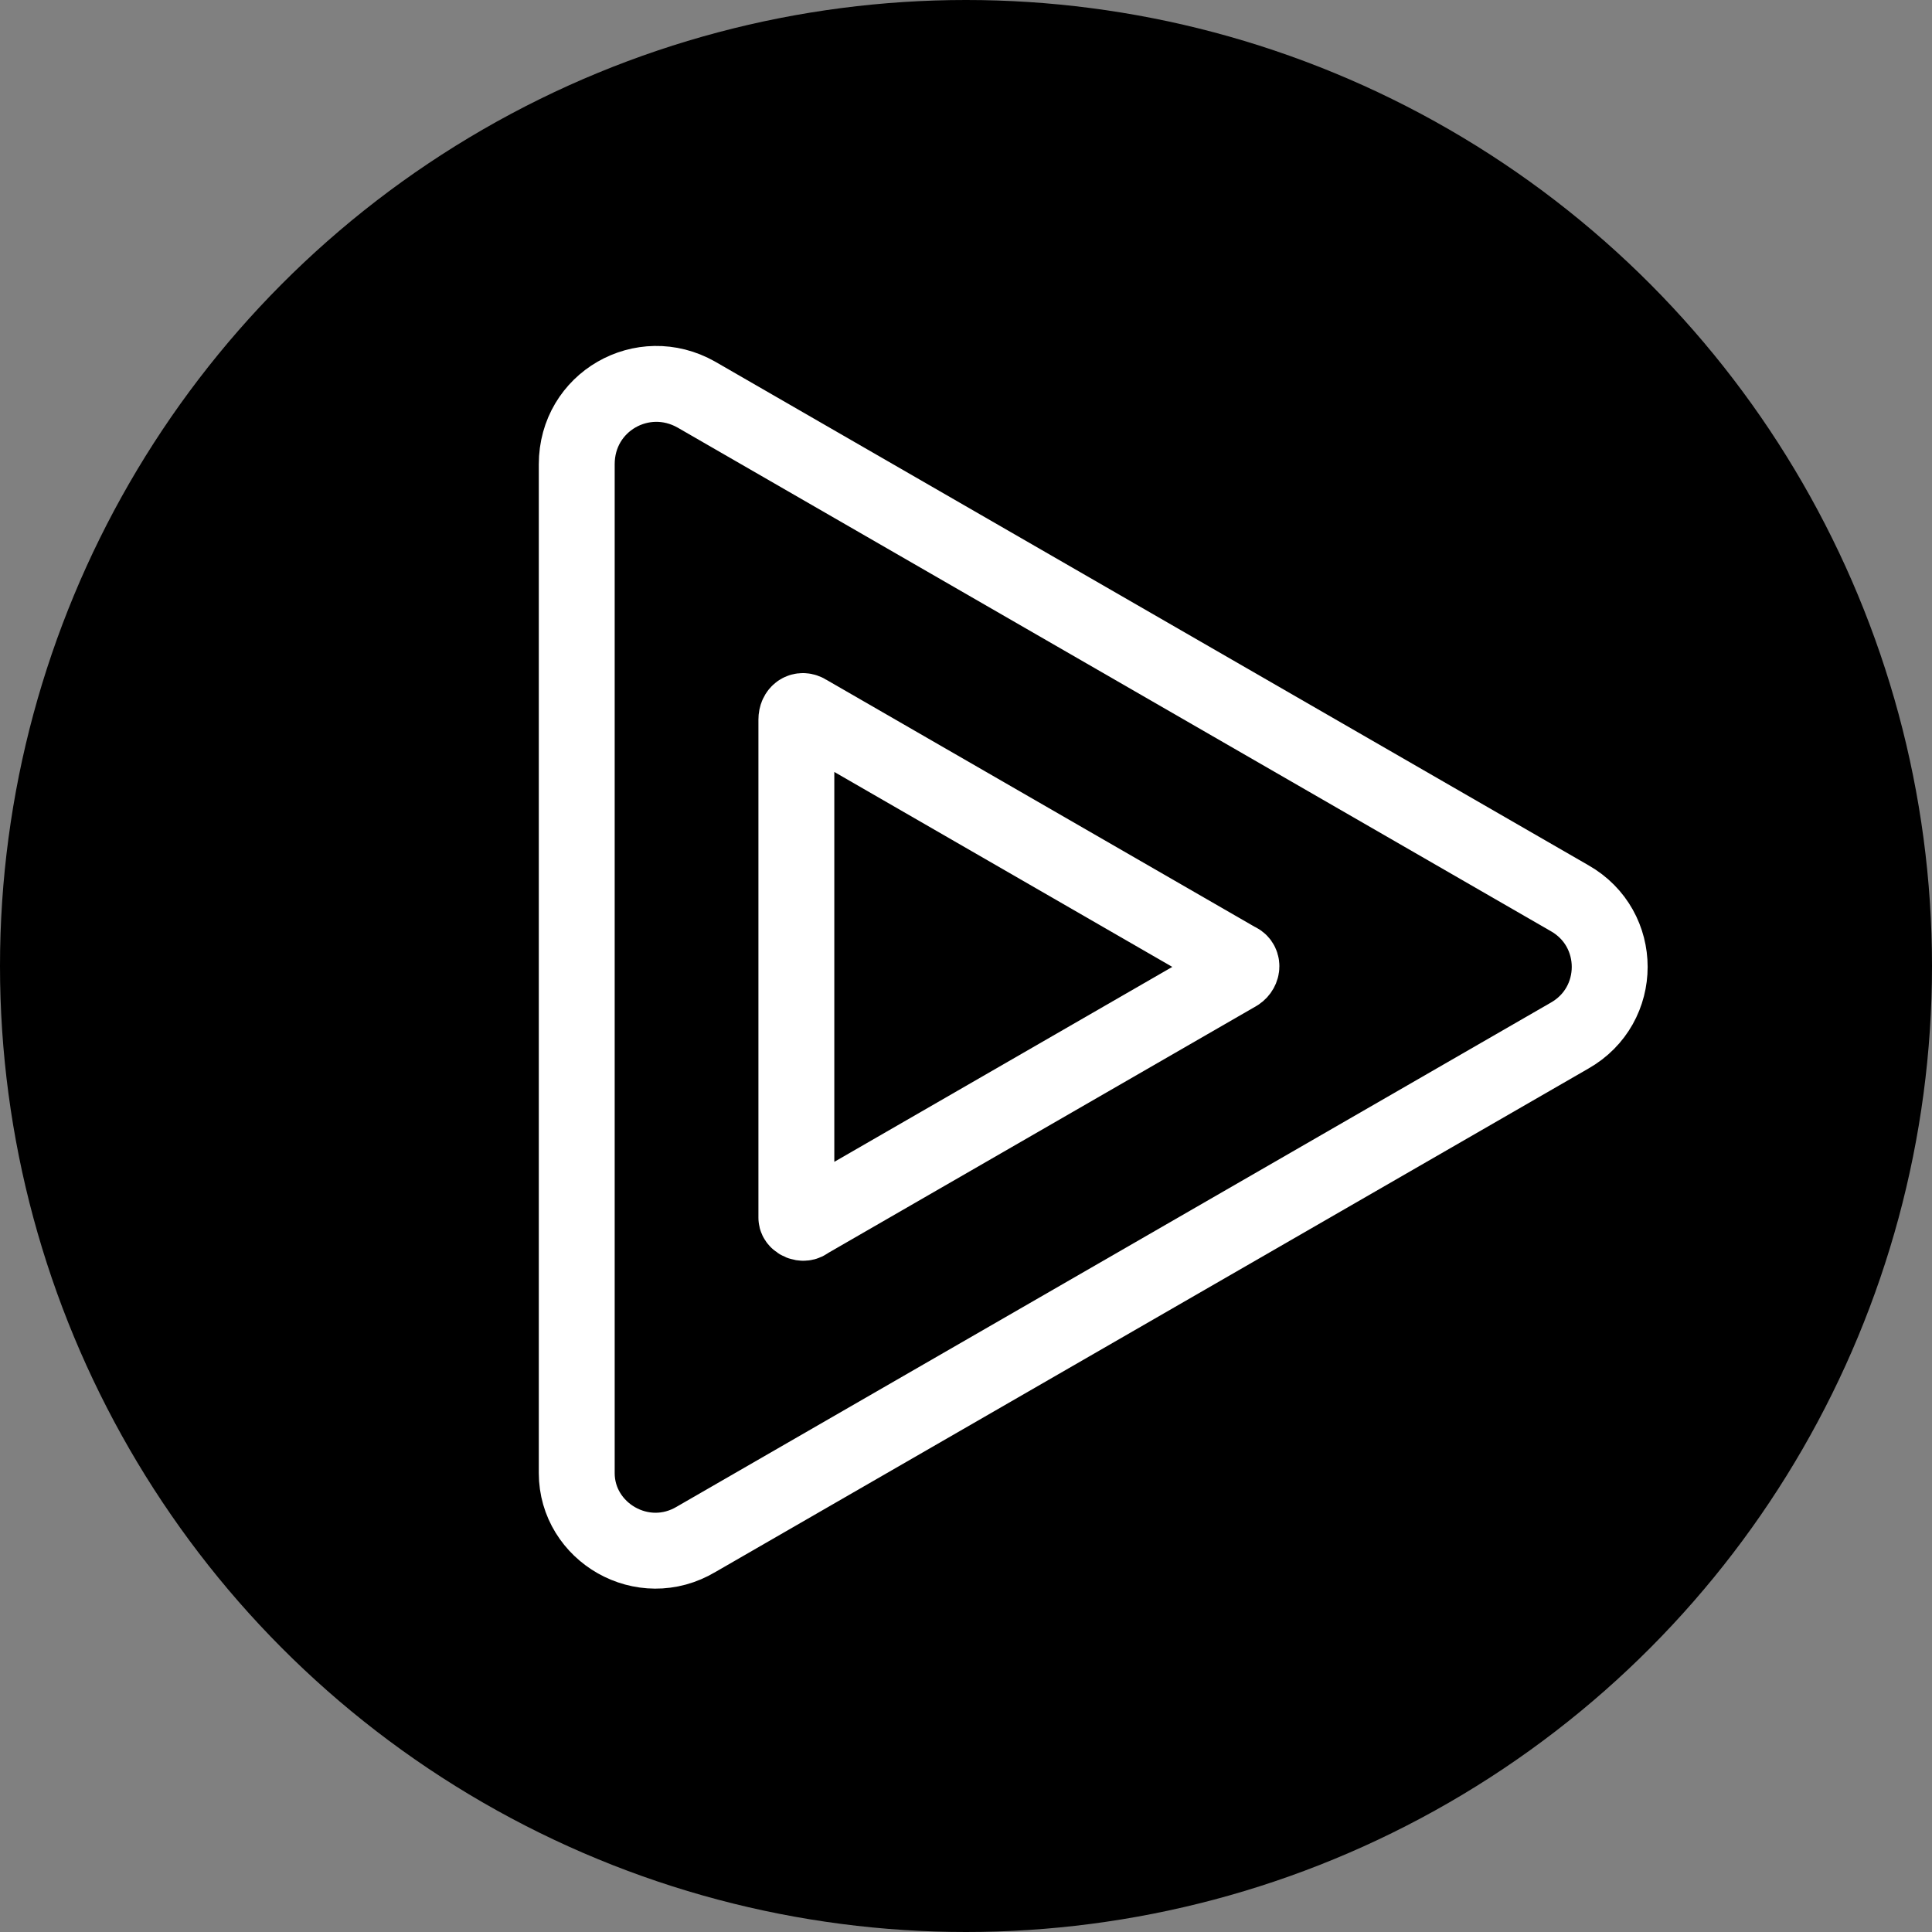 <?xml version="1.0" encoding="UTF-8"?>
<svg id="_图层_2" data-name="图层 2" xmlns="http://www.w3.org/2000/svg" viewBox="0 0 10.82 10.82">
  <rect x="0" y="0" width="10.82" height="10.82" fill="#808080" stroke="none"/>
  <g id="icon-7">
    <circle cx="5.41" cy="5.41" r="5.41" style="fill: #000; stroke-width: 0px;"/>
    <path d="m3.9,8.62l4.89-2.82c.3-.17.3-.6,0-.77L3.9,2.21c-.3-.17-.67.04-.67.39v5.65c0,.33.37.55.67.37Z" style="fill: none; stroke: #fff; stroke-linecap: round; stroke-linejoin: round; stroke-width: .425px;"/>
    <path d="m4.52,6.84l2.41-1.39c.03-.02.03-.06,0-.07l-2.41-1.39c-.03-.02-.06,0-.06.04v2.79c0,.02.04.04.06.02Z" style="fill: none; stroke: #fff; stroke-linecap: round; stroke-linejoin: round; stroke-width: .425px;"/>
  </g>
</svg>